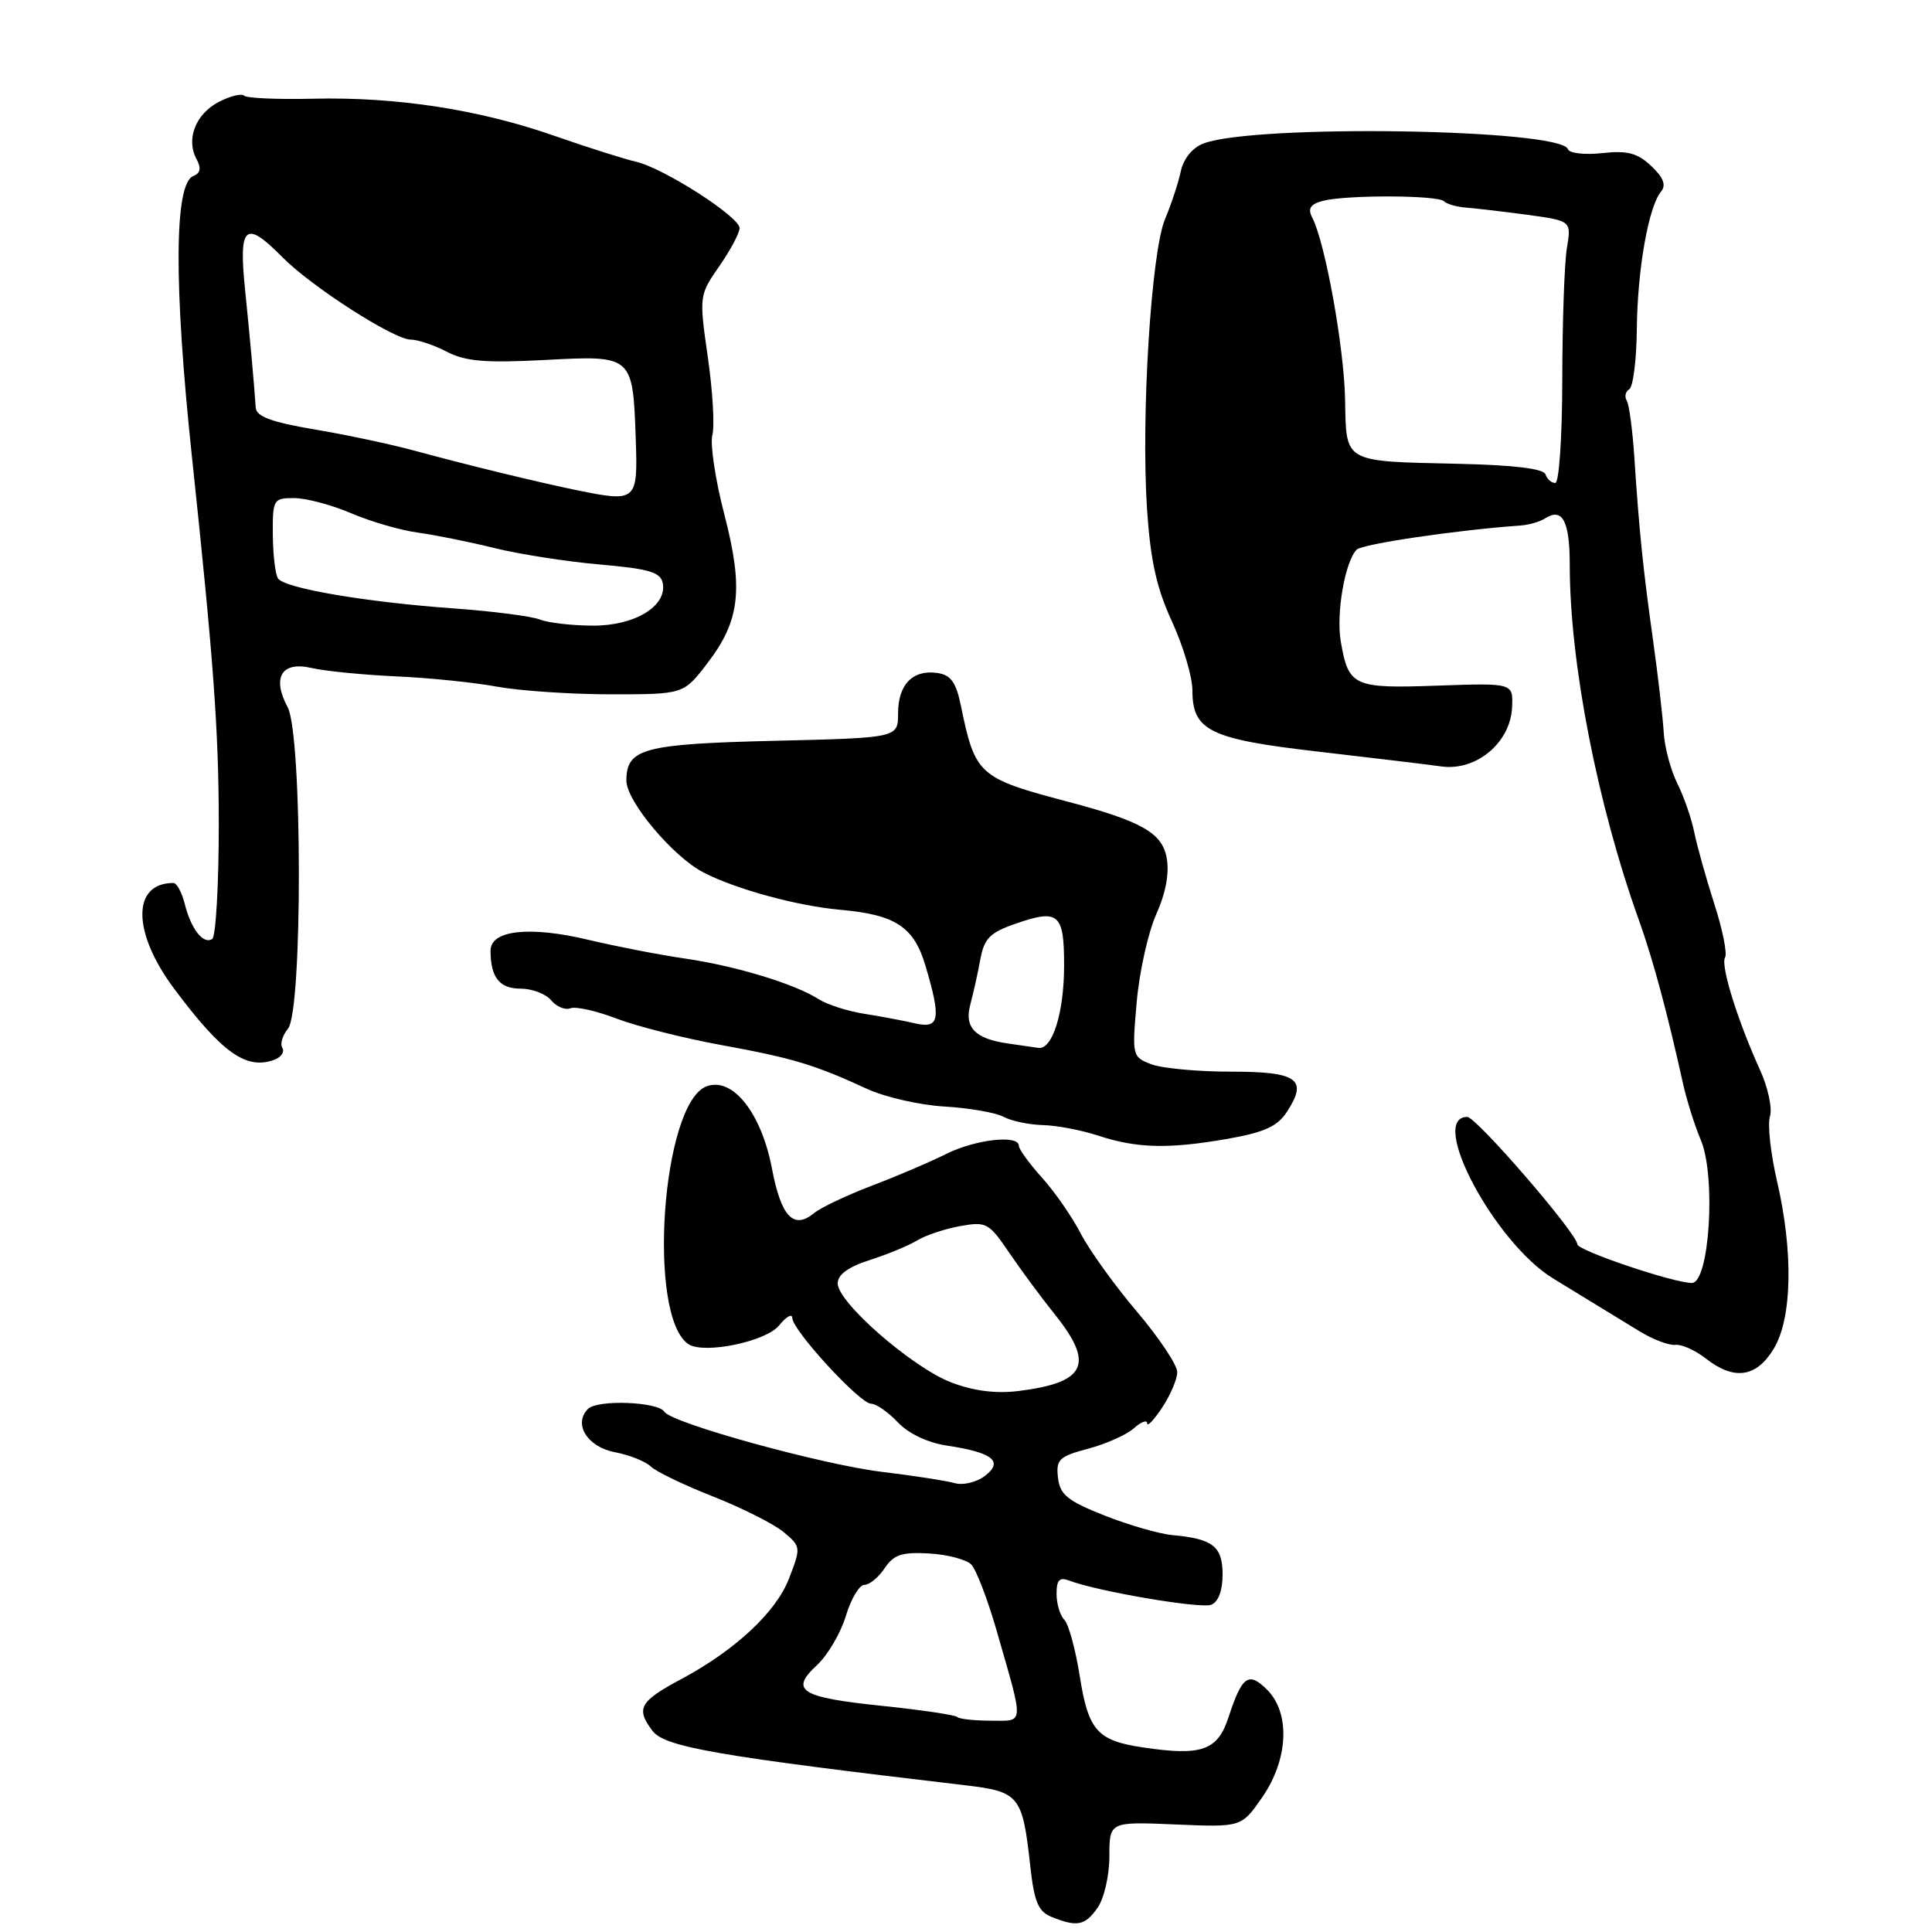 <?xml version="1.0" encoding="UTF-8" standalone="no"?>
<!DOCTYPE svg PUBLIC "-//W3C//DTD SVG 1.1//EN" "http://www.w3.org/Graphics/SVG/1.1/DTD/svg11.dtd" >
<svg xmlns="http://www.w3.org/2000/svg" xmlns:xlink="http://www.w3.org/1999/xlink" version="1.1" viewBox="0 0 256 256">
 <g >
 <path fill="currentColor"
d=" M 145.44 252.78 C 146.30 251.55 147.00 248.50 147.00 245.97 C 147.00 241.38 147.00 241.38 155.75 241.75 C 164.50 242.12 164.50 242.12 167.25 238.15 C 170.72 233.14 171.00 227.00 167.90 223.90 C 165.45 221.45 164.58 222.06 162.80 227.50 C 161.35 231.97 159.25 232.71 151.44 231.54 C 145.38 230.64 144.21 229.31 143.07 222.08 C 142.51 218.55 141.59 215.19 141.03 214.63 C 140.46 214.06 140.00 212.52 140.00 211.19 C 140.00 209.34 140.39 208.94 141.69 209.44 C 145.40 210.86 159.06 213.19 160.48 212.64 C 161.43 212.28 162.00 210.78 162.00 208.64 C 162.00 204.90 160.71 203.89 155.34 203.41 C 153.61 203.25 149.56 202.08 146.34 200.81 C 141.45 198.87 140.45 198.06 140.19 195.81 C 139.91 193.39 140.32 192.99 144.19 191.96 C 146.56 191.33 149.29 190.11 150.25 189.25 C 151.21 188.39 152.00 188.10 152.01 188.60 C 152.01 189.09 152.91 188.15 154.00 186.50 C 155.09 184.85 155.99 182.74 155.99 181.81 C 156.00 180.88 153.59 177.27 150.65 173.80 C 147.70 170.33 144.37 165.69 143.23 163.50 C 142.10 161.30 139.79 157.96 138.09 156.07 C 136.39 154.18 135.00 152.27 135.00 151.82 C 135.00 150.32 129.24 150.97 125.34 152.92 C 123.23 153.98 118.80 155.87 115.50 157.12 C 112.20 158.38 108.78 160.00 107.89 160.73 C 105.16 162.98 103.51 161.25 102.29 154.85 C 100.89 147.47 97.08 142.67 93.64 143.94 C 87.68 146.14 85.70 174.49 91.24 178.12 C 93.31 179.46 101.50 177.77 103.23 175.63 C 104.18 174.46 104.97 174.01 104.98 174.64 C 105.01 176.28 113.95 186.00 115.42 186.00 C 116.10 186.00 117.69 187.11 118.96 188.46 C 120.38 189.96 122.90 191.16 125.47 191.55 C 131.55 192.46 133.02 193.64 130.50 195.57 C 129.40 196.41 127.60 196.84 126.50 196.52 C 125.40 196.21 121.10 195.54 116.94 195.04 C 108.95 194.08 88.97 188.57 88.04 187.07 C 87.21 185.73 79.18 185.42 77.91 186.69 C 75.92 188.68 77.84 191.75 81.50 192.43 C 83.39 192.79 85.51 193.63 86.22 194.31 C 86.92 194.99 90.65 196.79 94.50 198.30 C 98.35 199.82 102.55 201.94 103.84 203.01 C 106.14 204.94 106.15 205.03 104.52 209.23 C 102.81 213.64 97.38 218.69 90.25 222.50 C 84.74 225.45 84.22 226.38 86.46 229.35 C 88.09 231.49 94.94 232.68 127.84 236.55 C 135.09 237.40 135.49 237.90 136.52 247.31 C 137.04 252.01 137.58 253.29 139.33 254.00 C 142.73 255.37 143.77 255.16 145.44 252.78 Z  M 235.01 178.75 C 237.47 174.71 237.65 165.93 235.46 156.48 C 234.61 152.82 234.19 148.97 234.53 147.91 C 234.86 146.86 234.27 144.08 233.20 141.75 C 230.23 135.21 227.95 127.88 228.58 126.87 C 228.89 126.36 228.25 123.15 227.14 119.73 C 226.04 116.30 224.85 112.03 224.49 110.24 C 224.13 108.45 223.12 105.54 222.24 103.78 C 221.37 102.03 220.56 98.99 220.45 97.04 C 220.34 95.10 219.71 89.67 219.06 85.00 C 217.72 75.43 217.21 70.50 216.57 60.76 C 216.33 57.05 215.87 53.59 215.55 53.08 C 215.23 52.56 215.38 51.88 215.89 51.57 C 216.40 51.25 216.85 47.65 216.89 43.55 C 216.97 35.68 218.44 27.38 220.10 25.38 C 220.80 24.53 220.42 23.53 218.80 22.00 C 216.97 20.27 215.64 19.92 212.29 20.29 C 209.98 20.54 207.94 20.31 207.76 19.77 C 206.86 17.07 166.26 16.43 159.47 19.01 C 158.00 19.57 156.82 21.02 156.46 22.71 C 156.13 24.25 155.19 27.09 154.37 29.04 C 152.53 33.43 151.18 55.25 151.99 67.50 C 152.44 74.27 153.26 77.96 155.30 82.37 C 156.78 85.60 158.00 89.69 158.00 91.47 C 158.00 96.82 160.29 97.94 174.64 99.59 C 181.71 100.41 189.07 101.29 191.00 101.56 C 195.63 102.19 200.15 98.40 200.36 93.71 C 200.50 90.50 200.50 90.50 190.46 90.85 C 179.32 91.25 178.69 90.95 177.66 85.00 C 177.02 81.30 178.22 74.38 179.77 72.83 C 180.52 72.08 192.96 70.24 201.50 69.63 C 202.60 69.55 204.06 69.13 204.75 68.68 C 207.03 67.22 208.00 69.05 208.00 74.84 C 208.00 87.83 211.65 106.55 217.19 122.00 C 219.04 127.16 220.93 134.19 222.99 143.50 C 223.47 145.70 224.54 149.10 225.37 151.07 C 227.40 155.88 226.51 170.00 224.18 170.00 C 221.75 170.00 209.00 165.69 209.00 164.87 C 209.00 163.48 195.62 148.00 194.42 148.00 C 189.17 148.00 198.06 164.70 205.81 169.41 C 206.79 170.01 209.07 171.40 210.86 172.50 C 212.65 173.60 215.56 175.37 217.31 176.44 C 219.07 177.51 221.18 178.30 222.00 178.20 C 222.82 178.10 224.62 178.91 226.00 179.99 C 229.76 182.94 232.70 182.54 235.01 178.75 Z  M 162.61 150.91 C 167.51 150.05 169.25 149.27 170.52 147.33 C 173.35 143.00 171.95 142.00 163.10 142.00 C 158.72 142.00 153.97 141.56 152.56 141.02 C 150.03 140.06 149.99 139.91 150.62 132.77 C 150.97 128.77 152.14 123.53 153.22 121.12 C 154.49 118.26 154.97 115.65 154.58 113.62 C 153.97 110.35 151.21 108.80 141.50 106.23 C 129.67 103.11 129.21 102.70 127.32 93.50 C 126.68 90.39 125.99 89.43 124.19 89.17 C 120.94 88.71 119.00 90.70 119.00 94.51 C 119.00 97.77 119.00 97.77 102.62 98.16 C 85.24 98.58 83.00 99.18 83.00 103.44 C 83.00 106.17 89.17 113.52 93.22 115.61 C 97.49 117.82 105.66 120.05 111.34 120.55 C 118.67 121.20 121.10 122.80 122.64 128.00 C 124.73 135.07 124.50 136.35 121.25 135.60 C 119.74 135.25 116.70 134.67 114.50 134.33 C 112.30 133.98 109.60 133.11 108.50 132.41 C 105.32 130.37 97.54 128.00 90.75 127.01 C 87.31 126.51 81.58 125.39 78.00 124.54 C 70.20 122.67 65.00 123.24 65.00 125.96 C 65.00 129.51 66.18 131.00 68.98 131.00 C 70.51 131.00 72.33 131.70 73.04 132.55 C 73.74 133.40 74.89 133.87 75.59 133.60 C 76.29 133.33 79.03 133.95 81.68 134.96 C 84.33 135.98 90.55 137.55 95.50 138.46 C 105.04 140.20 107.89 141.06 114.84 144.26 C 117.23 145.37 121.86 146.43 125.13 146.62 C 128.40 146.81 131.93 147.43 132.97 147.98 C 134.01 148.54 136.36 149.03 138.18 149.08 C 140.01 149.12 143.30 149.75 145.50 150.47 C 150.62 152.16 154.80 152.27 162.61 150.91 Z  M 36.41 140.40 C 37.28 140.06 37.73 139.37 37.41 138.85 C 37.09 138.33 37.43 137.19 38.16 136.30 C 40.11 133.96 40.07 97.38 38.12 93.72 C 36.00 89.76 37.31 87.59 41.27 88.51 C 43.04 88.92 48.08 89.42 52.45 89.62 C 56.82 89.81 62.86 90.43 65.88 90.99 C 68.90 91.54 75.69 92.00 80.97 92.00 C 90.57 92.00 90.57 92.00 93.71 87.91 C 98.07 82.24 98.55 78.06 95.96 68.09 C 94.78 63.54 94.08 58.84 94.39 57.65 C 94.71 56.47 94.44 51.82 93.79 47.33 C 92.63 39.22 92.64 39.12 95.31 35.27 C 96.79 33.14 98.00 30.87 98.00 30.23 C 98.00 28.72 87.88 22.24 84.27 21.43 C 82.75 21.08 77.90 19.55 73.50 18.01 C 63.47 14.50 52.51 12.82 41.49 13.08 C 36.80 13.19 32.68 13.01 32.35 12.68 C 32.02 12.35 30.51 12.72 29.00 13.50 C 25.93 15.09 24.62 18.43 26.03 21.06 C 26.69 22.28 26.56 22.95 25.62 23.32 C 23.08 24.29 23.01 37.69 25.43 60.50 C 28.31 87.60 28.98 96.80 28.99 109.19 C 28.99 117.27 28.60 124.13 28.11 124.43 C 26.92 125.17 25.31 123.10 24.47 119.74 C 24.09 118.23 23.42 117.00 22.97 117.00 C 17.45 117.00 17.50 123.55 23.09 131.03 C 29.47 139.57 32.68 141.83 36.41 140.40 Z  M 126.84 227.51 C 126.57 227.24 122.15 226.59 117.02 226.05 C 106.05 224.92 104.60 224.02 108.25 220.64 C 109.68 219.32 111.40 216.38 112.08 214.12 C 112.76 211.85 113.87 210.00 114.54 210.00 C 115.21 210.00 116.41 209.01 117.22 207.80 C 118.42 206.00 119.49 205.64 123.09 205.84 C 125.52 205.98 128.04 206.64 128.69 207.30 C 129.34 207.96 130.85 211.88 132.04 216.00 C 135.73 228.85 135.79 228.00 131.28 228.00 C 129.11 228.00 127.11 227.78 126.84 227.51 Z  M 126.07 183.19 C 120.91 181.22 111.00 172.59 111.00 170.06 C 111.00 168.89 112.40 167.87 115.25 166.96 C 117.59 166.21 120.40 165.05 121.50 164.38 C 122.60 163.70 125.16 162.84 127.19 162.47 C 130.68 161.84 131.03 162.02 133.69 165.94 C 135.23 168.22 137.96 171.91 139.75 174.14 C 145.06 180.76 143.93 183.19 135.00 184.31 C 131.98 184.69 129.04 184.32 126.07 183.19 Z  M 204.78 62.85 C 204.53 62.10 200.58 61.62 193.32 61.46 C 177.87 61.11 178.39 61.41 178.23 52.91 C 178.10 46.03 175.60 32.17 173.89 28.86 C 173.26 27.63 173.60 27.07 175.27 26.62 C 178.33 25.81 190.51 25.84 191.34 26.67 C 191.71 27.04 193.02 27.42 194.26 27.51 C 195.49 27.60 199.14 28.03 202.36 28.46 C 208.22 29.26 208.22 29.26 207.62 32.88 C 207.29 34.87 207.02 42.69 207.01 50.25 C 207.00 57.91 206.59 64.00 206.08 64.00 C 205.58 64.00 204.99 63.48 204.78 62.85 Z  M 133.50 138.26 C 129.17 137.63 127.74 136.12 128.58 133.07 C 128.96 131.66 129.56 128.99 129.89 127.16 C 130.40 124.36 131.16 123.58 134.50 122.42 C 140.28 120.40 141.00 121.02 141.00 127.92 C 141.00 134.16 139.46 139.11 137.59 138.85 C 136.99 138.77 135.15 138.50 133.50 138.26 Z  M 71.50 82.08 C 70.40 81.65 65.22 80.98 60.00 80.61 C 48.39 79.77 37.73 77.95 36.84 76.65 C 36.48 76.12 36.17 73.51 36.15 70.84 C 36.12 66.17 36.22 66.00 38.97 66.00 C 40.55 66.00 43.94 66.90 46.51 68.00 C 49.07 69.10 53.05 70.26 55.34 70.57 C 57.63 70.88 62.20 71.80 65.50 72.62 C 68.80 73.43 75.09 74.42 79.49 74.80 C 86.02 75.37 87.54 75.82 87.82 77.28 C 88.40 80.33 84.08 82.94 78.50 82.90 C 75.75 82.89 72.60 82.52 71.50 82.08 Z  M 76.50 64.97 C 71.33 63.91 62.00 61.64 54.86 59.70 C 51.76 58.86 45.80 57.59 41.61 56.89 C 36.04 55.95 33.97 55.19 33.89 54.05 C 33.62 50.24 33.14 44.96 32.46 38.25 C 31.61 29.84 32.51 29.10 37.44 34.10 C 41.28 37.99 52.20 45.00 54.43 45.00 C 55.35 45.00 57.50 45.72 59.21 46.61 C 61.68 47.89 64.32 48.11 72.17 47.70 C 83.87 47.08 83.84 47.06 84.24 58.16 C 84.53 66.42 84.36 66.57 76.50 64.97 Z "/>
</g>
</svg>